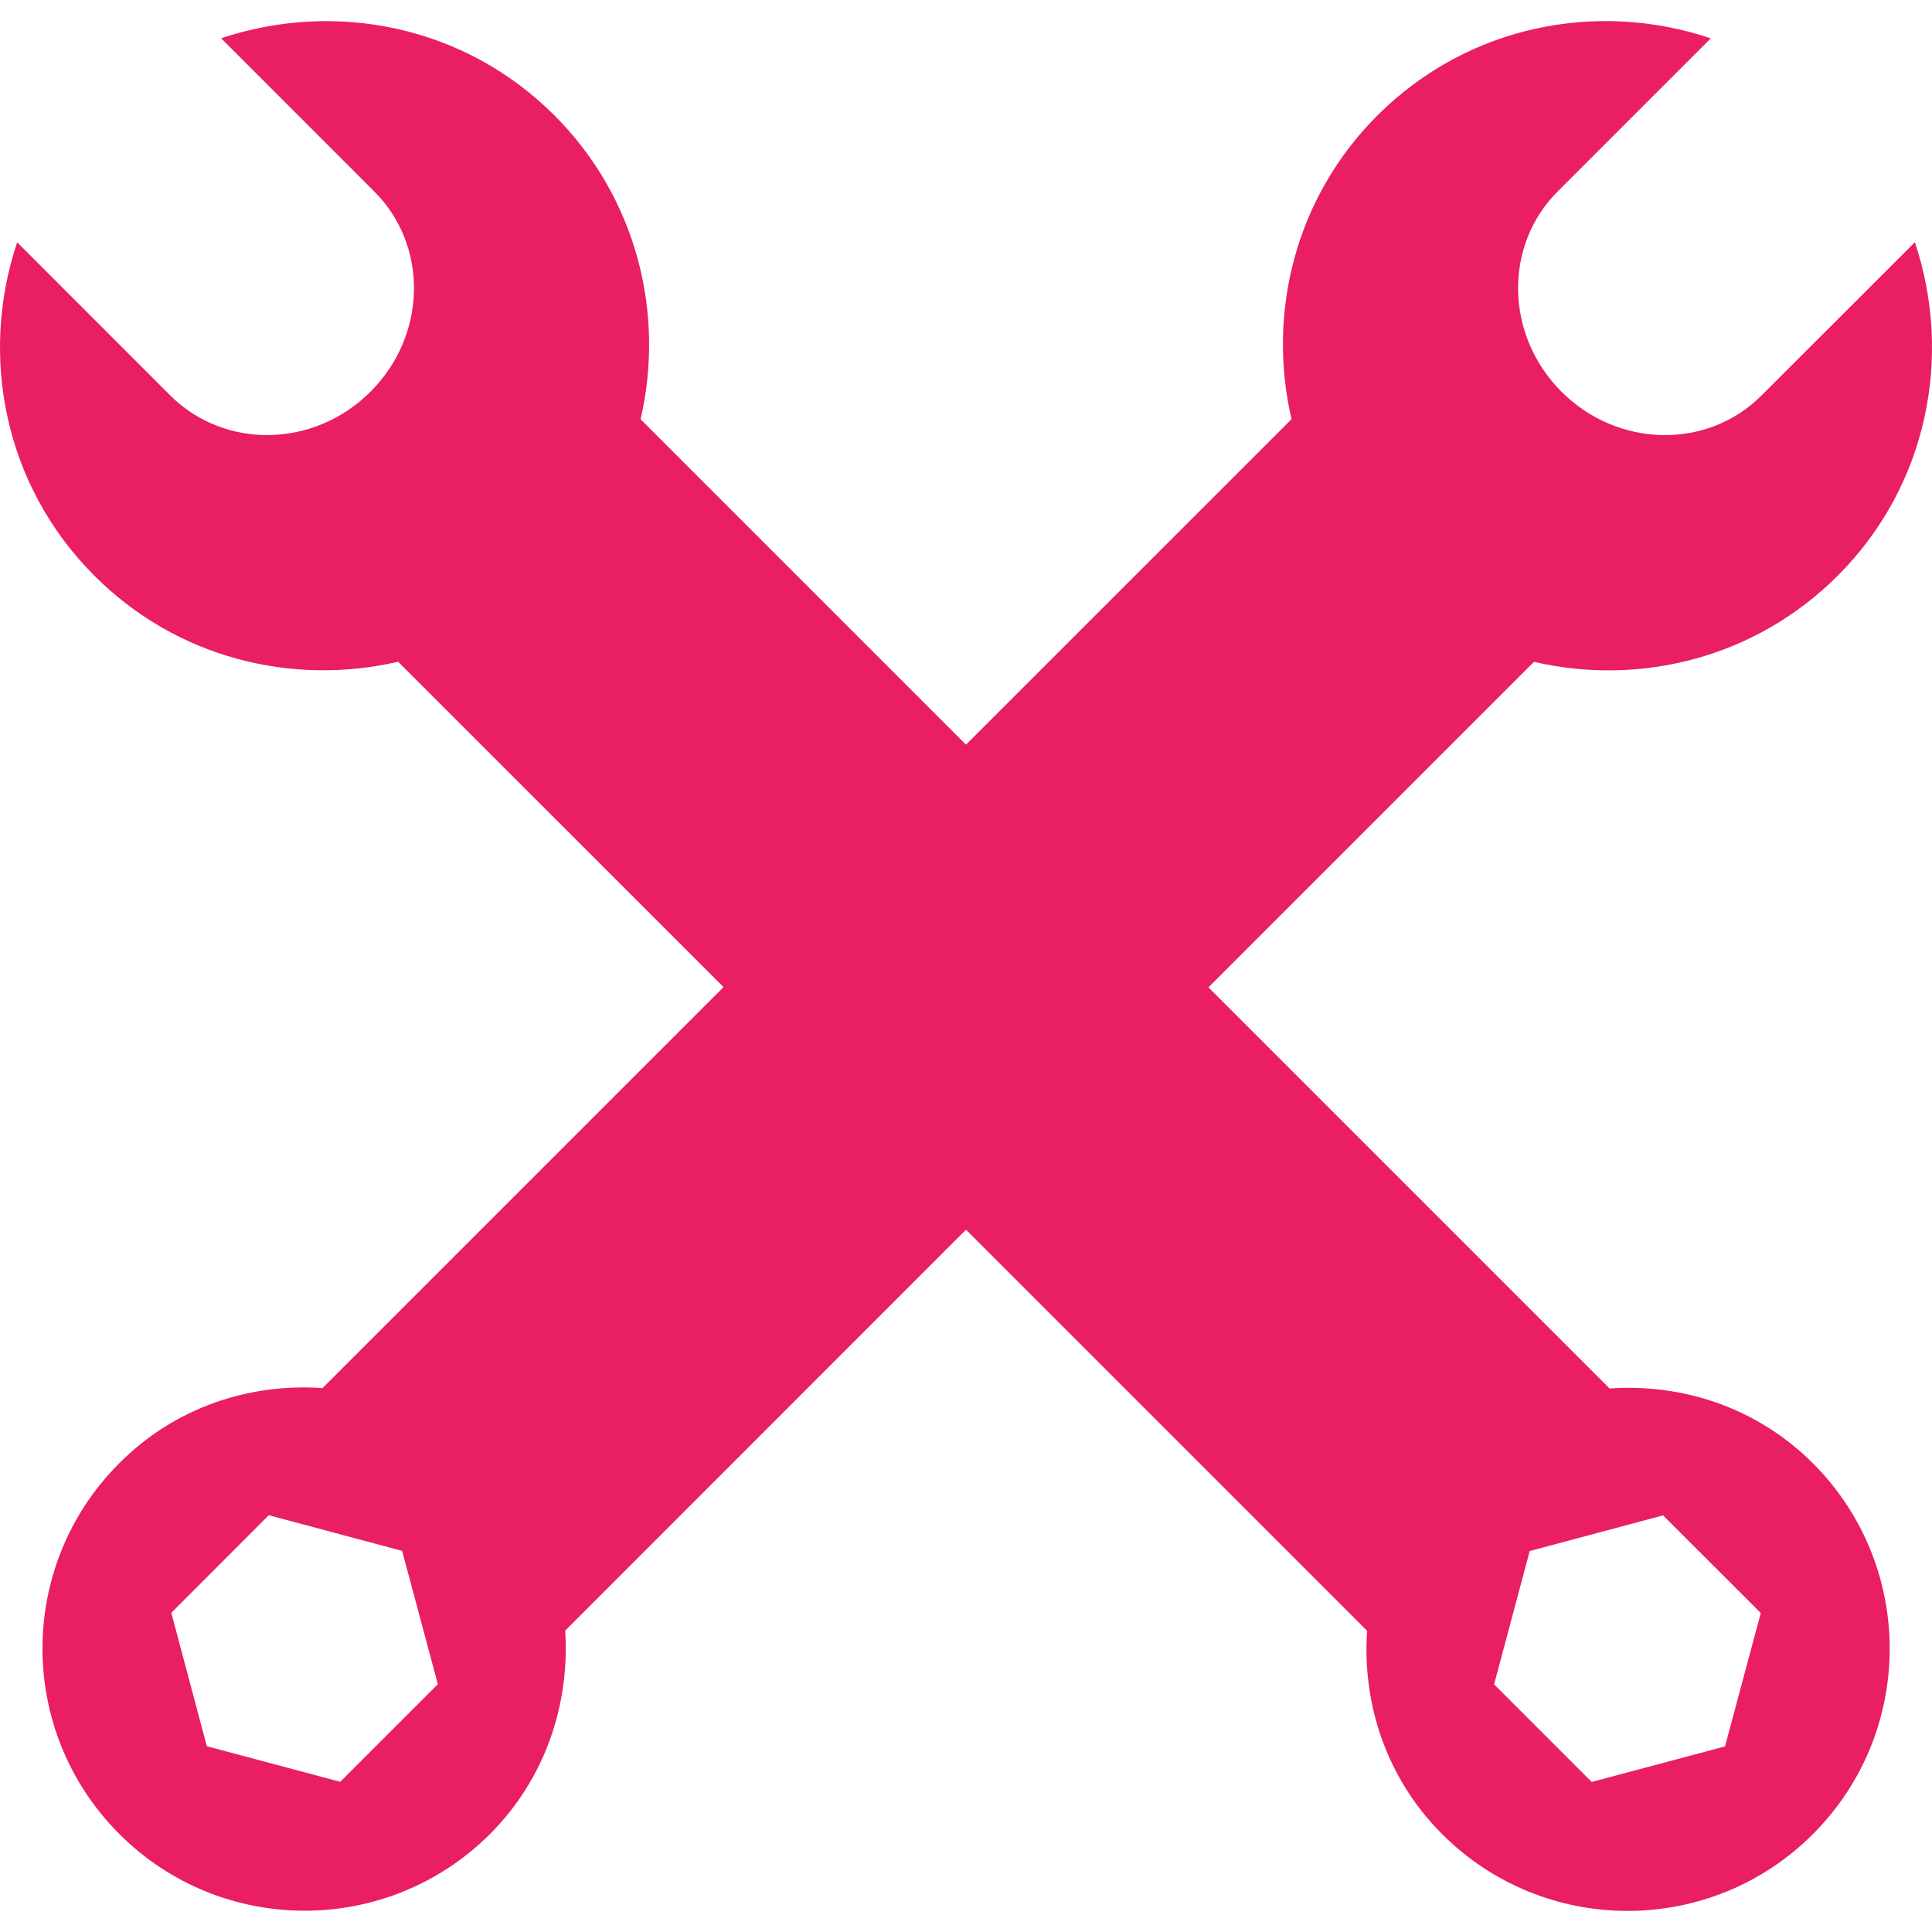 <?xml version="1.0"?>
<svg xmlns="http://www.w3.org/2000/svg" xmlns:xlink="http://www.w3.org/1999/xlink" version="1.1" id="Capa_1" x="0px" y="0px" viewBox="0 0 143.734 143.734" style="enable-background:new 0 0 143.734 143.734;" xml:space="preserve" width="512px" height="512px"><g><g>
	<path d="M119.743,103.298l-29.84-29.84l24.22-24.22c7.864,1.826,16.457-0.269,22.597-6.408   c6.719-6.713,8.562-16.367,5.74-24.81l-11.403,11.397c-4.034,4.046-10.693,3.92-14.893-0.28   c-4.183-4.189-4.314-10.848-0.286-14.887l11.397-11.397c-8.425-2.84-18.074-0.985-24.804,5.74   c-6.128,6.122-8.216,14.714-6.385,22.591l-24.22,24.214L47.657,31.189c1.826-7.87-0.28-16.463-6.402-22.597   c-6.713-6.719-16.361-8.568-24.804-5.746l11.397,11.403c4.04,4.034,3.92,10.699-0.286,14.893   c-4.189,4.189-10.836,4.314-14.887,0.286L1.277,18.026c-2.828,8.431-0.979,18.092,5.752,24.81   c6.116,6.134,14.708,8.216,22.591,6.396l24.208,24.202l-29.834,29.834c-5.43-0.376-10.979,1.426-15.114,5.585   c-7.626,7.614-7.626,19.965,0,27.591c7.602,7.608,19.959,7.608,27.573,0c4.147-4.147,5.943-9.702,5.597-15.132l29.816-29.828   l29.84,29.84c-0.37,5.43,1.438,10.985,5.585,15.126c7.608,7.62,19.971,7.62,27.585,0c7.614-7.614,7.614-19.965,0-27.585   C130.728,104.719,125.173,102.917,119.743,103.298z M25.311,132.56l-9.923-2.649l-2.643-9.923l7.25-7.262l9.923,2.655l2.655,9.917   L25.311,132.56z M128.335,129.929l-9.917,2.643l-7.262-7.262l2.649-9.917l9.923-2.655l7.268,7.262L128.335,129.929z" data-original="#010002" class="active-path" data-old_color="#010002" fill="#E91E63"/>
</g></g> </svg>
